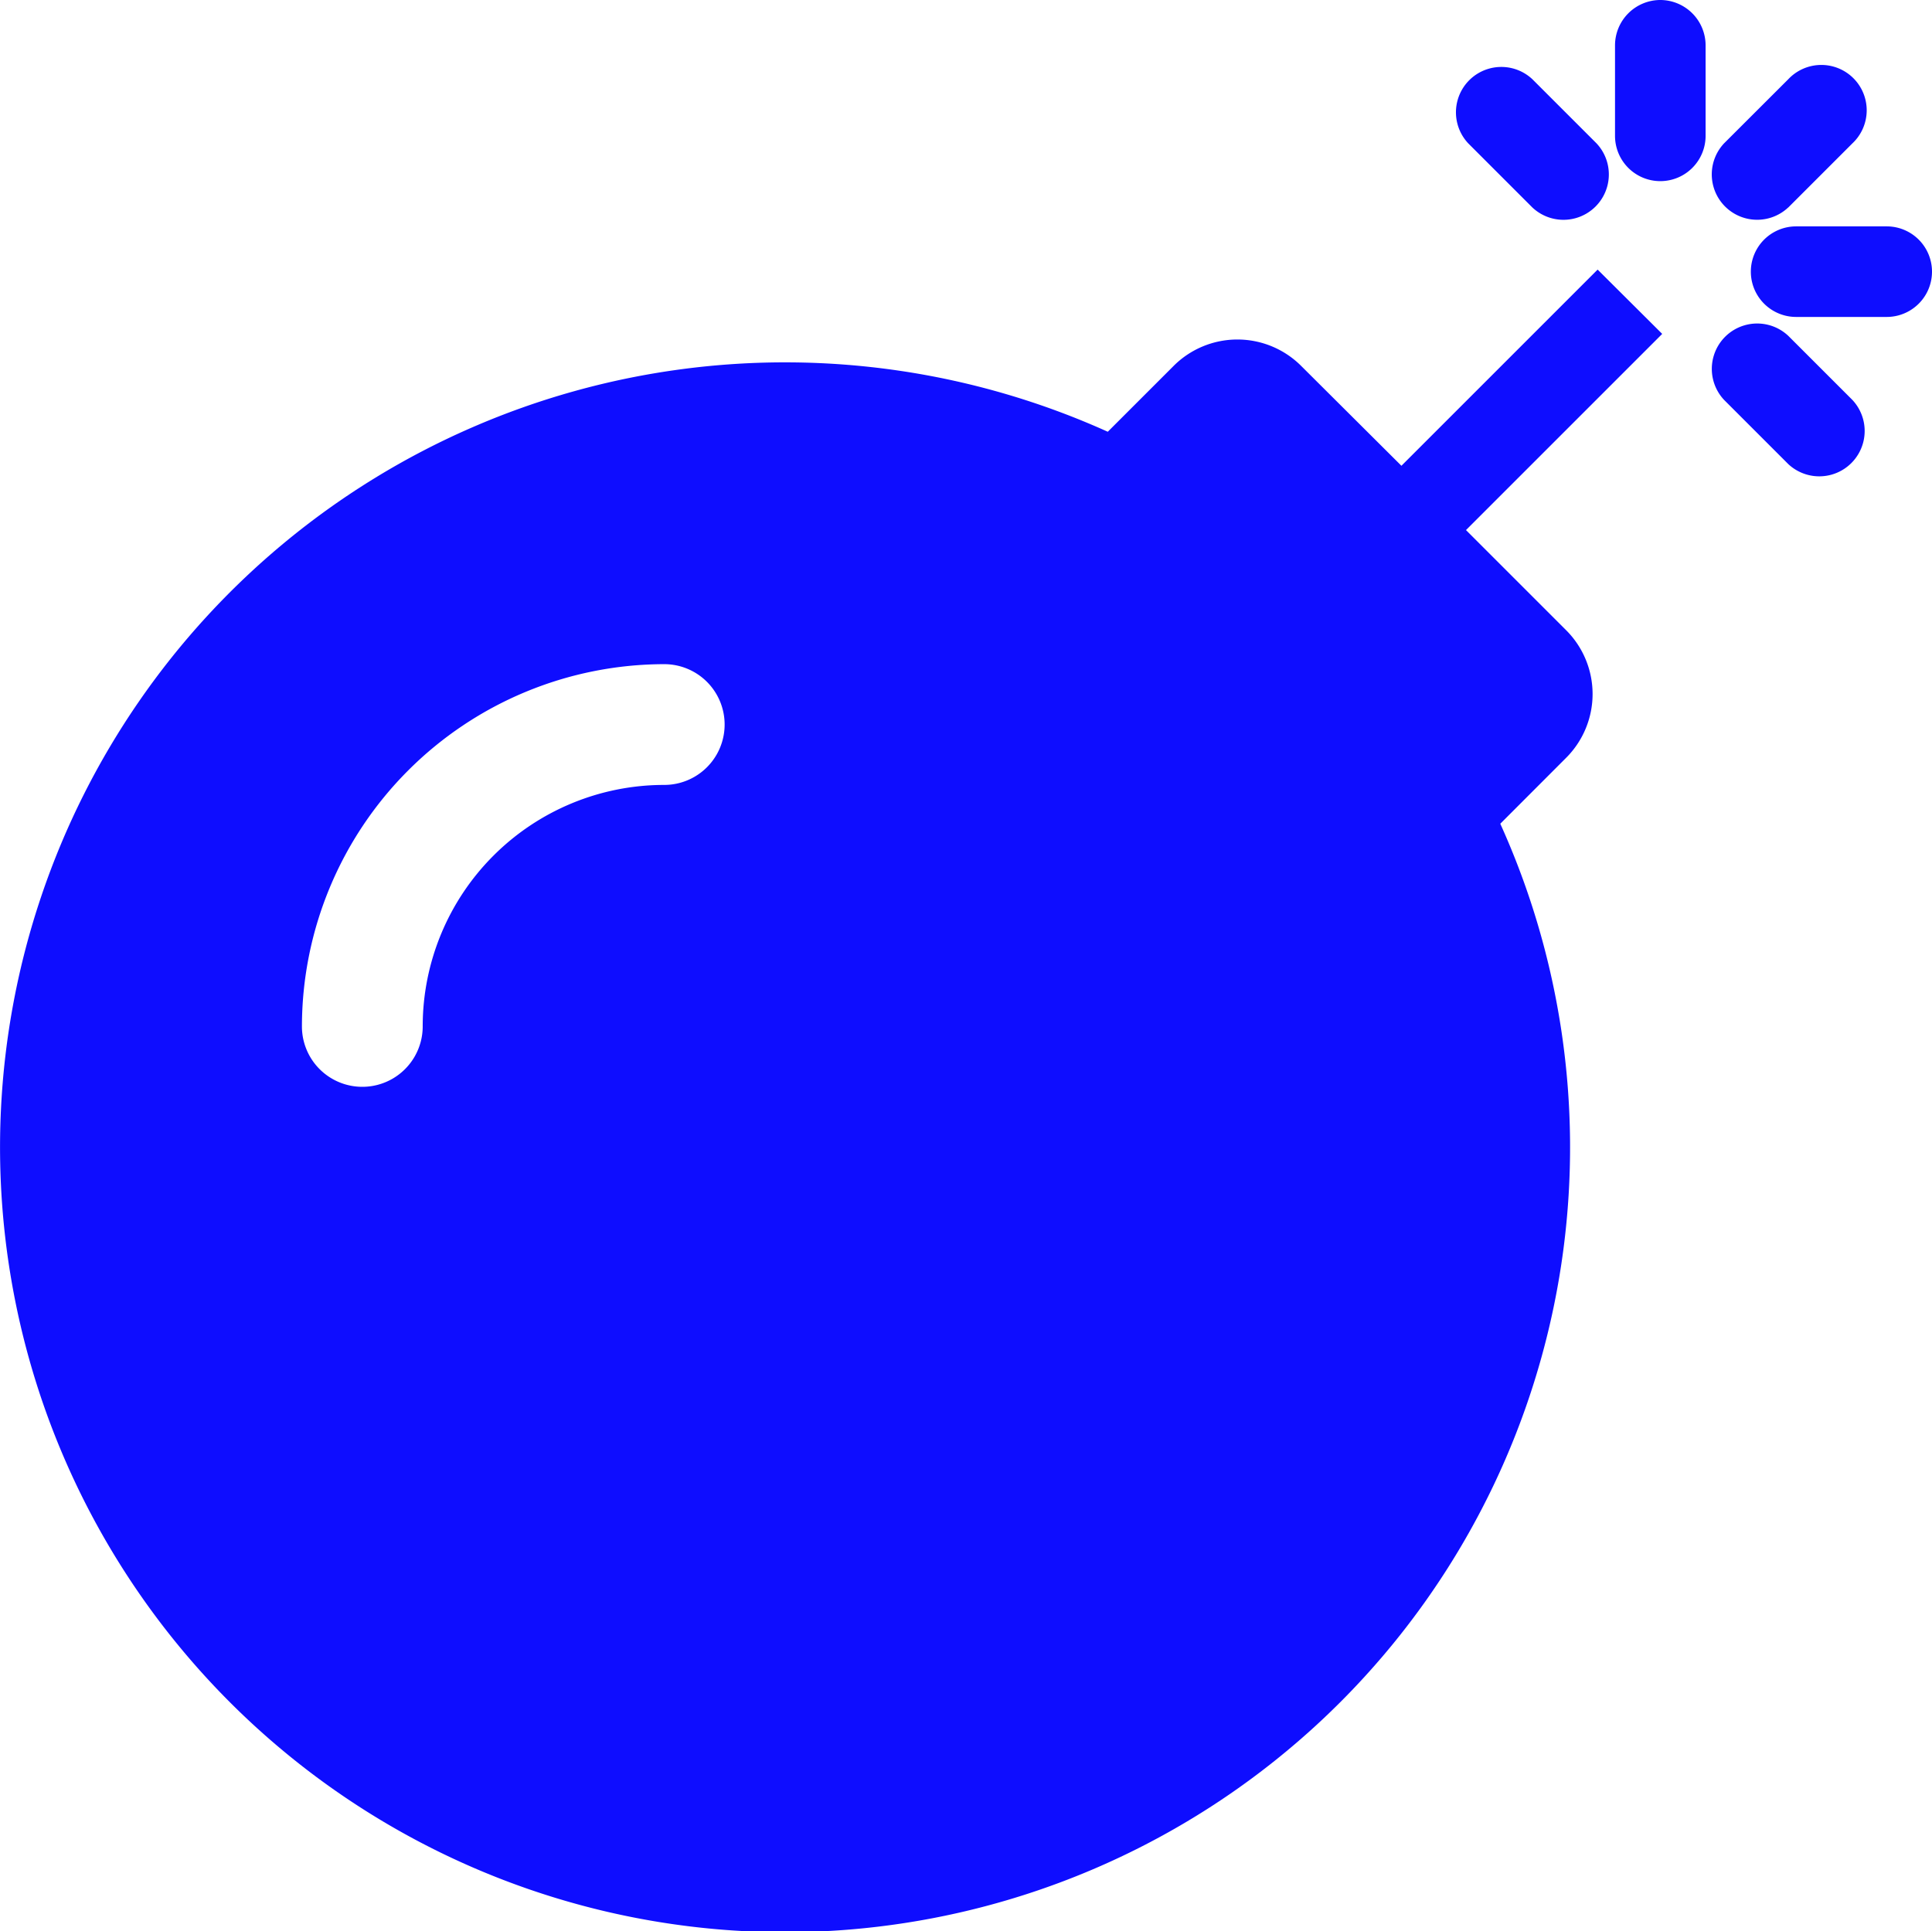 <svg xmlns="http://www.w3.org/2000/svg" width="44.792" height="44.782" viewBox="0 0 44.792 44.782"><defs><style>.a{fill:#0e0dff;}</style></defs><path class="a" d="M38.537,7.742l-4.549,4.549,2.318,2.318a2.091,2.091,0,0,1,0,2.966L34.783,19.1a18.2,18.2,0,1,1-9.1-9.089l1.522-1.522a2.091,2.091,0,0,1,2.966,0L32.491,10.8l4.549-4.549Zm5.205-2.493h-2.1a1.05,1.05,0,1,0,0,2.1h2.1a1.05,1.05,0,1,0,0-2.1ZM38.493,0a1.053,1.053,0,0,0-1.05,1.05v2.1a1.05,1.05,0,0,0,2.1,0V1.05A1.053,1.053,0,0,0,38.493,0Zm2.966,4.812,1.487-1.487a1.052,1.052,0,1,0-1.487-1.487L39.971,3.324a1.052,1.052,0,0,0,1.487,1.487Zm-5.931,0a1.052,1.052,0,0,0,1.487-1.487L35.527,1.837A1.052,1.052,0,0,0,34.04,3.324Zm5.931,2.974a1.052,1.052,0,0,0-1.487,1.487l1.487,1.487a1.052,1.052,0,0,0,1.487-1.487ZM9.8,23.8a5.6,5.6,0,0,1,5.6-5.6,1.4,1.4,0,1,0,0-2.8A8.412,8.412,0,0,0,7,23.8a1.4,1.4,0,0,0,2.8,0Z"/></svg>